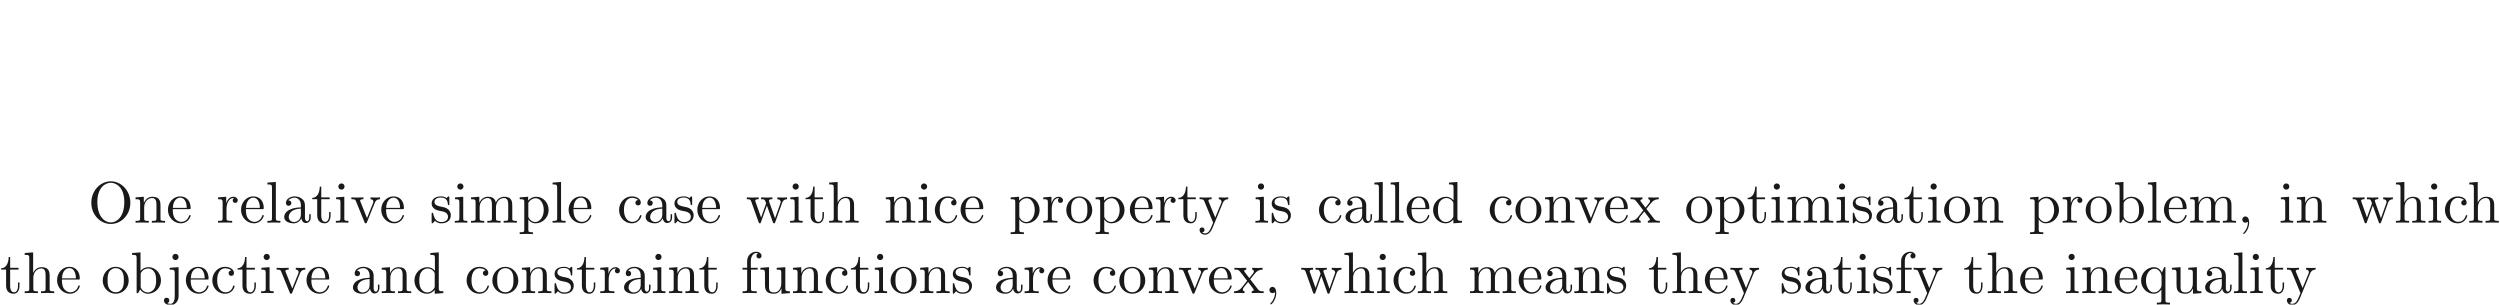 <ns0:svg xmlns:ns0="http://www.w3.org/2000/svg" xmlns:ns1="http://www.w3.org/1999/xlink" height="51.695pt" readme2tex:offset="25.847517999999994" version="1.1" viewBox="-72 -87.885 424.409 51.695" width="424.409pt" xmlns:readme2tex="http://github.com/leegao/readme2tex/">
<ns0:defs>
<ns0:path d="M2.022 -0.01C2.022 -0.648 1.783 -1.056 1.385 -1.056C1.036 -1.056 0.857 -0.787 0.857 -0.528S1.026 0 1.385 0C1.544 0 1.664 -0.06 1.763 -0.139L1.783 -0.159C1.793 -0.159 1.803 -0.149 1.803 -0.01C1.803 0.628 1.524 1.235 1.086 1.704C1.026 1.763 1.016 1.773 1.016 1.813C1.016 1.883 1.066 1.923 1.116 1.923C1.235 1.923 2.022 1.136 2.022 -0.01Z" id="g0-44" />
<ns0:path d="M7.183 -3.377C7.183 -5.41 5.679 -7.024 3.866 -7.024C2.082 -7.024 0.558 -5.43 0.558 -3.377C0.558 -1.335 2.092 0.219 3.866 0.219C5.679 0.219 7.183 -1.365 7.183 -3.377ZM3.875 -0.04C2.919 -0.04 1.584 -0.917 1.584 -3.517C1.584 -6.097 3.039 -6.775 3.866 -6.775C4.732 -6.775 6.157 -6.067 6.157 -3.517C6.157 -0.877 4.792 -0.04 3.875 -0.04Z" id="g0-79" />
<ns0:path d="M3.318 -0.757C3.357 -0.359 3.626 0.06 4.095 0.06C4.304 0.06 4.912 -0.08 4.912 -0.887V-1.445H4.663V-0.887C4.663 -0.309 4.413 -0.249 4.304 -0.249C3.975 -0.249 3.935 -0.697 3.935 -0.747V-2.74C3.935 -3.158 3.935 -3.547 3.577 -3.915C3.188 -4.304 2.69 -4.463 2.212 -4.463C1.395 -4.463 0.707 -3.995 0.707 -3.337C0.707 -3.039 0.907 -2.869 1.166 -2.869C1.445 -2.869 1.624 -3.068 1.624 -3.328C1.624 -3.447 1.574 -3.776 1.116 -3.786C1.385 -4.134 1.873 -4.244 2.192 -4.244C2.68 -4.244 3.248 -3.856 3.248 -2.969V-2.6C2.74 -2.57 2.042 -2.54 1.415 -2.242C0.667 -1.903 0.418 -1.385 0.418 -0.946C0.418 -0.139 1.385 0.11 2.012 0.11C2.67 0.11 3.128 -0.289 3.318 -0.757ZM3.248 -2.391V-1.395C3.248 -0.448 2.531 -0.11 2.082 -0.11C1.594 -0.11 1.186 -0.458 1.186 -0.956C1.186 -1.504 1.604 -2.331 3.248 -2.391Z" id="g0-97" />
<ns0:path d="M1.714 -3.756V-6.914L0.279 -6.804V-6.496C0.976 -6.496 1.056 -6.426 1.056 -5.938V0H1.305C1.315 -0.01 1.395 -0.149 1.664 -0.618C1.813 -0.389 2.232 0.11 2.969 0.11C4.154 0.11 5.191 -0.867 5.191 -2.152C5.191 -3.417 4.214 -4.403 3.078 -4.403C2.301 -4.403 1.873 -3.935 1.714 -3.756ZM1.743 -1.136V-3.188C1.743 -3.377 1.743 -3.387 1.853 -3.547C2.242 -4.105 2.79 -4.184 3.029 -4.184C3.477 -4.184 3.836 -3.925 4.075 -3.547C4.334 -3.138 4.364 -2.57 4.364 -2.162C4.364 -1.793 4.344 -1.196 4.055 -0.747C3.846 -0.438 3.467 -0.11 2.929 -0.11C2.481 -0.11 2.122 -0.349 1.883 -0.717C1.743 -0.927 1.743 -0.956 1.743 -1.136Z" id="g0-98" />
<ns0:path d="M1.166 -2.172C1.166 -3.796 1.983 -4.214 2.511 -4.214C2.6 -4.214 3.228 -4.204 3.577 -3.846C3.168 -3.816 3.108 -3.517 3.108 -3.387C3.108 -3.128 3.288 -2.929 3.567 -2.929C3.826 -2.929 4.025 -3.098 4.025 -3.397C4.025 -4.075 3.268 -4.463 2.501 -4.463C1.255 -4.463 0.339 -3.387 0.339 -2.152C0.339 -0.877 1.325 0.11 2.481 0.11C3.816 0.11 4.134 -1.086 4.134 -1.186S4.035 -1.285 4.005 -1.285C3.915 -1.285 3.895 -1.245 3.875 -1.186C3.587 -0.259 2.939 -0.139 2.57 -0.139C2.042 -0.139 1.166 -0.568 1.166 -2.172Z" id="g0-99" />
<ns0:path d="M3.786 -0.548V0.11L5.25 0V-0.309C4.553 -0.309 4.473 -0.379 4.473 -0.867V-6.914L3.039 -6.804V-6.496C3.736 -6.496 3.816 -6.426 3.816 -5.938V-3.786C3.527 -4.144 3.098 -4.403 2.56 -4.403C1.385 -4.403 0.339 -3.427 0.339 -2.142C0.339 -0.877 1.315 0.11 2.451 0.11C3.088 0.11 3.537 -0.229 3.786 -0.548ZM3.786 -3.218V-1.176C3.786 -0.996 3.786 -0.976 3.676 -0.807C3.377 -0.329 2.929 -0.11 2.501 -0.11C2.052 -0.11 1.694 -0.369 1.455 -0.747C1.196 -1.156 1.166 -1.724 1.166 -2.132C1.166 -2.501 1.186 -3.098 1.474 -3.547C1.684 -3.856 2.062 -4.184 2.6 -4.184C2.949 -4.184 3.367 -4.035 3.676 -3.587C3.786 -3.417 3.786 -3.397 3.786 -3.218Z" id="g0-100" />
<ns0:path d="M1.116 -2.511C1.176 -3.995 2.012 -4.244 2.351 -4.244C3.377 -4.244 3.477 -2.899 3.477 -2.511H1.116ZM1.106 -2.301H3.885C4.105 -2.301 4.134 -2.301 4.134 -2.511C4.134 -3.497 3.597 -4.463 2.351 -4.463C1.196 -4.463 0.279 -3.437 0.279 -2.192C0.279 -0.857 1.325 0.11 2.471 0.11C3.686 0.11 4.134 -0.996 4.134 -1.186C4.134 -1.285 4.055 -1.305 4.005 -1.305C3.915 -1.305 3.895 -1.245 3.875 -1.166C3.527 -0.139 2.63 -0.139 2.531 -0.139C2.032 -0.139 1.634 -0.438 1.405 -0.807C1.106 -1.285 1.106 -1.943 1.106 -2.301Z" id="g0-101" />
<ns0:path d="M1.743 -4.294V-5.45C1.743 -6.326 2.222 -6.804 2.66 -6.804C2.69 -6.804 2.839 -6.804 2.989 -6.735C2.869 -6.695 2.69 -6.565 2.69 -6.316C2.69 -6.087 2.849 -5.888 3.118 -5.888C3.407 -5.888 3.557 -6.087 3.557 -6.326C3.557 -6.695 3.188 -7.024 2.66 -7.024C1.963 -7.024 1.116 -6.496 1.116 -5.44V-4.294H0.329V-3.985H1.116V-0.757C1.116 -0.309 1.006 -0.309 0.339 -0.309V0C0.727 -0.01 1.196 -0.03 1.474 -0.03C1.873 -0.03 2.341 -0.03 2.74 0V-0.309H2.531C1.793 -0.309 1.773 -0.418 1.773 -0.777V-3.985H2.909V-4.294H1.743Z" id="g0-102" />
<ns0:path d="M1.096 -0.757C1.096 -0.309 0.986 -0.309 0.319 -0.309V0C0.667 -0.01 1.176 -0.03 1.445 -0.03C1.704 -0.03 2.222 -0.01 2.56 0V-0.309C1.893 -0.309 1.783 -0.309 1.783 -0.757V-2.59C1.783 -3.626 2.491 -4.184 3.128 -4.184C3.756 -4.184 3.866 -3.646 3.866 -3.078V-0.757C3.866 -0.309 3.756 -0.309 3.088 -0.309V0C3.437 -0.01 3.945 -0.03 4.214 -0.03C4.473 -0.03 4.991 -0.01 5.33 0V-0.309C4.812 -0.309 4.563 -0.309 4.553 -0.608V-2.511C4.553 -3.367 4.553 -3.676 4.244 -4.035C4.105 -4.204 3.776 -4.403 3.198 -4.403C2.361 -4.403 1.923 -3.806 1.753 -3.427V-6.914L0.319 -6.804V-6.496C1.016 -6.496 1.096 -6.426 1.096 -5.938V-0.757Z" id="g0-104" />
<ns0:path d="M1.763 -4.403L0.369 -4.294V-3.985C1.016 -3.985 1.106 -3.925 1.106 -3.437V-0.757C1.106 -0.309 0.996 -0.309 0.329 -0.309V0C0.648 -0.01 1.186 -0.03 1.425 -0.03C1.773 -0.03 2.122 -0.01 2.461 0V-0.309C1.803 -0.309 1.763 -0.359 1.763 -0.747V-4.403ZM1.803 -6.137C1.803 -6.456 1.554 -6.665 1.275 -6.665C0.966 -6.665 0.747 -6.396 0.747 -6.137C0.747 -5.868 0.966 -5.609 1.275 -5.609C1.554 -5.609 1.803 -5.818 1.803 -6.137Z" id="g0-105" />
<ns0:path d="M2.092 -4.403L0.578 -4.294V-3.985C1.345 -3.985 1.435 -3.915 1.435 -3.427V0.518C1.435 0.966 1.345 1.823 0.707 1.823C0.658 1.823 0.428 1.823 0.169 1.694C0.319 1.654 0.518 1.514 0.518 1.245C0.518 0.986 0.339 0.787 0.06 0.787S-0.399 0.986 -0.399 1.245C-0.399 1.763 0.159 2.042 0.727 2.042C1.474 2.042 2.092 1.405 2.092 0.498V-4.403ZM2.092 -6.137C2.092 -6.426 1.853 -6.665 1.564 -6.665S1.036 -6.426 1.036 -6.137S1.275 -5.609 1.564 -5.609S2.092 -5.848 2.092 -6.137Z" id="g0-106" />
<ns0:path d="M1.763 -6.914L0.329 -6.804V-6.496C1.026 -6.496 1.106 -6.426 1.106 -5.938V-0.757C1.106 -0.309 0.996 -0.309 0.329 -0.309V0C0.658 -0.01 1.186 -0.03 1.435 -0.03S2.172 -0.01 2.54 0V-0.309C1.873 -0.309 1.763 -0.309 1.763 -0.757V-6.914Z" id="g0-108" />
<ns0:path d="M1.096 -3.427V-0.757C1.096 -0.309 0.986 -0.309 0.319 -0.309V0C0.667 -0.01 1.176 -0.03 1.445 -0.03C1.704 -0.03 2.222 -0.01 2.56 0V-0.309C1.893 -0.309 1.783 -0.309 1.783 -0.757V-2.59C1.783 -3.626 2.491 -4.184 3.128 -4.184C3.756 -4.184 3.866 -3.646 3.866 -3.078V-0.757C3.866 -0.309 3.756 -0.309 3.088 -0.309V0C3.437 -0.01 3.945 -0.03 4.214 -0.03C4.473 -0.03 4.991 -0.01 5.33 0V-0.309C4.663 -0.309 4.553 -0.309 4.553 -0.757V-2.59C4.553 -3.626 5.26 -4.184 5.898 -4.184C6.526 -4.184 6.635 -3.646 6.635 -3.078V-0.757C6.635 -0.309 6.526 -0.309 5.858 -0.309V0C6.207 -0.01 6.715 -0.03 6.984 -0.03C7.243 -0.03 7.761 -0.01 8.1 0V-0.309C7.582 -0.309 7.333 -0.309 7.323 -0.608V-2.511C7.323 -3.367 7.323 -3.676 7.014 -4.035C6.874 -4.204 6.545 -4.403 5.968 -4.403C5.131 -4.403 4.692 -3.806 4.523 -3.427C4.384 -4.294 3.646 -4.403 3.198 -4.403C2.471 -4.403 2.002 -3.975 1.724 -3.357V-4.403L0.319 -4.294V-3.985C1.016 -3.985 1.096 -3.915 1.096 -3.427Z" id="g0-109" />
<ns0:path d="M1.096 -3.427V-0.757C1.096 -0.309 0.986 -0.309 0.319 -0.309V0C0.667 -0.01 1.176 -0.03 1.445 -0.03C1.704 -0.03 2.222 -0.01 2.56 0V-0.309C1.893 -0.309 1.783 -0.309 1.783 -0.757V-2.59C1.783 -3.626 2.491 -4.184 3.128 -4.184C3.756 -4.184 3.866 -3.646 3.866 -3.078V-0.757C3.866 -0.309 3.756 -0.309 3.088 -0.309V0C3.437 -0.01 3.945 -0.03 4.214 -0.03C4.473 -0.03 4.991 -0.01 5.33 0V-0.309C4.812 -0.309 4.563 -0.309 4.553 -0.608V-2.511C4.553 -3.367 4.553 -3.676 4.244 -4.035C4.105 -4.204 3.776 -4.403 3.198 -4.403C2.471 -4.403 2.002 -3.975 1.724 -3.357V-4.403L0.319 -4.294V-3.985C1.016 -3.985 1.096 -3.915 1.096 -3.427Z" id="g0-110" />
<ns0:path d="M4.692 -2.132C4.692 -3.407 3.696 -4.463 2.491 -4.463C1.245 -4.463 0.279 -3.377 0.279 -2.132C0.279 -0.847 1.315 0.11 2.481 0.11C3.686 0.11 4.692 -0.867 4.692 -2.132ZM2.491 -0.139C2.062 -0.139 1.624 -0.349 1.355 -0.807C1.106 -1.245 1.106 -1.853 1.106 -2.212C1.106 -2.6 1.106 -3.138 1.345 -3.577C1.614 -4.035 2.082 -4.244 2.481 -4.244C2.919 -4.244 3.347 -4.025 3.606 -3.597S3.866 -2.59 3.866 -2.212C3.866 -1.853 3.866 -1.315 3.646 -0.877C3.427 -0.428 2.989 -0.139 2.491 -0.139Z" id="g0-111" />
<ns0:path d="M1.714 -3.746V-4.403L0.279 -4.294V-3.985C0.986 -3.985 1.056 -3.925 1.056 -3.487V1.176C1.056 1.624 0.946 1.624 0.279 1.624V1.933C0.618 1.923 1.136 1.903 1.395 1.903C1.664 1.903 2.172 1.923 2.521 1.933V1.624C1.853 1.624 1.743 1.624 1.743 1.176V-0.498V-0.588C1.793 -0.428 2.212 0.11 2.969 0.11C4.154 0.11 5.191 -0.867 5.191 -2.152C5.191 -3.417 4.224 -4.403 3.108 -4.403C2.331 -4.403 1.913 -3.965 1.714 -3.746ZM1.743 -1.136V-3.357C2.032 -3.866 2.521 -4.154 3.029 -4.154C3.756 -4.154 4.364 -3.278 4.364 -2.152C4.364 -0.946 3.666 -0.11 2.929 -0.11C2.531 -0.11 2.152 -0.309 1.883 -0.717C1.743 -0.927 1.743 -0.936 1.743 -1.136Z" id="g0-112" />
<ns0:path d="M3.786 -0.608V1.176C3.786 1.624 3.676 1.624 3.009 1.624V1.933C3.347 1.923 3.866 1.903 4.125 1.903C4.394 1.903 4.902 1.923 5.25 1.933V1.624C4.583 1.624 4.473 1.624 4.473 1.176V-4.403H4.254L3.875 -3.497C3.746 -3.776 3.337 -4.403 2.54 -4.403C1.385 -4.403 0.339 -3.437 0.339 -2.142C0.339 -0.897 1.305 0.11 2.461 0.11C3.158 0.11 3.567 -0.319 3.786 -0.608ZM3.816 -2.76V-1.355C3.816 -1.036 3.636 -0.757 3.417 -0.518C3.288 -0.379 2.969 -0.11 2.501 -0.11C1.773 -0.11 1.166 -0.996 1.166 -2.142C1.166 -3.328 1.863 -4.154 2.6 -4.154C3.397 -4.154 3.816 -3.288 3.816 -2.76Z" id="g0-113" />
<ns0:path d="M1.664 -3.308V-4.403L0.279 -4.294V-3.985C0.976 -3.985 1.056 -3.915 1.056 -3.427V-0.757C1.056 -0.309 0.946 -0.309 0.279 -0.309V0C0.667 -0.01 1.136 -0.03 1.415 -0.03C1.813 -0.03 2.281 -0.03 2.68 0V-0.309H2.471C1.733 -0.309 1.714 -0.418 1.714 -0.777V-2.311C1.714 -3.298 2.132 -4.184 2.889 -4.184C2.959 -4.184 2.979 -4.184 2.999 -4.174C2.969 -4.164 2.77 -4.045 2.77 -3.786C2.77 -3.507 2.979 -3.357 3.198 -3.357C3.377 -3.357 3.626 -3.477 3.626 -3.796S3.318 -4.403 2.889 -4.403C2.162 -4.403 1.803 -3.736 1.664 -3.308Z" id="g0-114" />
<ns0:path d="M2.072 -1.933C2.291 -1.893 3.108 -1.733 3.108 -1.016C3.108 -0.508 2.76 -0.11 1.983 -0.11C1.146 -0.11 0.787 -0.677 0.598 -1.524C0.568 -1.654 0.558 -1.694 0.458 -1.694C0.329 -1.694 0.329 -1.624 0.329 -1.445V-0.13C0.329 0.04 0.329 0.11 0.438 0.11C0.488 0.11 0.498 0.1 0.687 -0.09C0.707 -0.11 0.707 -0.13 0.887 -0.319C1.325 0.1 1.773 0.11 1.983 0.11C3.128 0.11 3.587 -0.558 3.587 -1.275C3.587 -1.803 3.288 -2.102 3.168 -2.222C2.839 -2.54 2.451 -2.62 2.032 -2.7C1.474 -2.809 0.807 -2.939 0.807 -3.517C0.807 -3.866 1.066 -4.274 1.923 -4.274C3.019 -4.274 3.068 -3.377 3.088 -3.068C3.098 -2.979 3.188 -2.979 3.208 -2.979C3.337 -2.979 3.337 -3.029 3.337 -3.218V-4.224C3.337 -4.394 3.337 -4.463 3.228 -4.463C3.178 -4.463 3.158 -4.463 3.029 -4.344C2.999 -4.304 2.899 -4.214 2.859 -4.184C2.481 -4.463 2.072 -4.463 1.923 -4.463C0.707 -4.463 0.329 -3.796 0.329 -3.238C0.329 -2.889 0.488 -2.61 0.757 -2.391C1.076 -2.132 1.355 -2.072 2.072 -1.933Z" id="g0-115" />
<ns0:path d="M1.724 -3.985H3.148V-4.294H1.724V-6.127H1.474C1.465 -5.31 1.166 -4.244 0.189 -4.204V-3.985H1.036V-1.235C1.036 -0.01 1.963 0.11 2.321 0.11C3.029 0.11 3.308 -0.598 3.308 -1.235V-1.803H3.059V-1.255C3.059 -0.518 2.76 -0.139 2.391 -0.139C1.724 -0.139 1.724 -1.046 1.724 -1.215V-3.985Z" id="g0-116" />
<ns0:path d="M3.895 -0.787V0.11L5.33 0V-0.309C4.633 -0.309 4.553 -0.379 4.553 -0.867V-4.403L3.088 -4.294V-3.985C3.786 -3.985 3.866 -3.915 3.866 -3.427V-1.654C3.866 -0.787 3.387 -0.11 2.66 -0.11C1.823 -0.11 1.783 -0.578 1.783 -1.096V-4.403L0.319 -4.294V-3.985C1.096 -3.985 1.096 -3.955 1.096 -3.068V-1.574C1.096 -0.797 1.096 0.11 2.61 0.11C3.168 0.11 3.606 -0.169 3.895 -0.787Z" id="g0-117" />
<ns0:path d="M4.144 -3.318C4.234 -3.547 4.403 -3.975 5.061 -3.985V-4.294C4.832 -4.274 4.543 -4.264 4.314 -4.264C4.075 -4.264 3.616 -4.284 3.447 -4.294V-3.985C3.816 -3.975 3.925 -3.746 3.925 -3.557C3.925 -3.467 3.905 -3.427 3.866 -3.318L2.849 -0.777L1.733 -3.557C1.674 -3.686 1.674 -3.706 1.674 -3.726C1.674 -3.985 2.062 -3.985 2.242 -3.985V-4.294C1.943 -4.284 1.385 -4.264 1.156 -4.264C0.887 -4.264 0.488 -4.274 0.189 -4.294V-3.985C0.817 -3.985 0.857 -3.925 0.986 -3.616L2.421 -0.08C2.481 0.06 2.501 0.11 2.63 0.11S2.8 0.02 2.839 -0.08L4.144 -3.318Z" id="g0-118" />
<ns0:path d="M6.167 -3.347C6.346 -3.846 6.655 -3.975 7.004 -3.985V-4.294C6.785 -4.274 6.496 -4.264 6.276 -4.264C5.988 -4.264 5.539 -4.284 5.35 -4.294V-3.985C5.709 -3.975 5.928 -3.796 5.928 -3.507C5.928 -3.447 5.928 -3.427 5.878 -3.298L4.971 -0.747L3.985 -3.527C3.945 -3.646 3.935 -3.666 3.935 -3.716C3.935 -3.985 4.324 -3.985 4.523 -3.985V-4.294C4.234 -4.284 3.726 -4.264 3.487 -4.264C3.188 -4.264 2.899 -4.274 2.6 -4.294V-3.985C2.969 -3.985 3.128 -3.965 3.228 -3.836C3.278 -3.776 3.387 -3.477 3.457 -3.288L2.6 -0.877L1.654 -3.537C1.604 -3.656 1.604 -3.676 1.604 -3.716C1.604 -3.985 1.993 -3.985 2.192 -3.985V-4.294C1.893 -4.284 1.335 -4.264 1.106 -4.264C1.066 -4.264 0.538 -4.274 0.179 -4.294V-3.985C0.677 -3.985 0.797 -3.955 0.917 -3.636L2.172 -0.11C2.222 0.03 2.252 0.11 2.381 0.11S2.531 0.05 2.58 -0.09L3.587 -2.909L4.603 -0.08C4.643 0.03 4.672 0.11 4.802 0.11S4.961 0.02 5.001 -0.08L6.167 -3.347Z" id="g0-119" />
<ns0:path d="M2.859 -2.341C3.158 -2.72 3.537 -3.208 3.776 -3.467C4.085 -3.826 4.493 -3.975 4.961 -3.985V-4.294C4.702 -4.274 4.403 -4.264 4.144 -4.264C3.846 -4.264 3.318 -4.284 3.188 -4.294V-3.985C3.397 -3.965 3.477 -3.836 3.477 -3.676S3.377 -3.387 3.328 -3.328L2.71 -2.55L1.933 -3.557C1.843 -3.656 1.843 -3.676 1.843 -3.736C1.843 -3.885 1.993 -3.975 2.192 -3.985V-4.294C1.933 -4.284 1.275 -4.264 1.116 -4.264C0.907 -4.264 0.438 -4.274 0.169 -4.294V-3.985C0.867 -3.985 0.877 -3.975 1.345 -3.377L2.331 -2.092L1.395 -0.907C0.917 -0.329 0.329 -0.309 0.12 -0.309V0C0.379 -0.02 0.687 -0.03 0.946 -0.03C1.235 -0.03 1.654 -0.01 1.893 0V-0.309C1.674 -0.339 1.604 -0.468 1.604 -0.618C1.604 -0.837 1.893 -1.166 2.501 -1.883L3.258 -0.887C3.337 -0.777 3.467 -0.618 3.467 -0.558C3.467 -0.468 3.377 -0.319 3.108 -0.309V0C3.407 -0.01 3.965 -0.03 4.184 -0.03C4.453 -0.03 4.842 -0.02 5.141 0V-0.309C4.603 -0.309 4.423 -0.329 4.194 -0.618L2.859 -2.341Z" id="g0-120" />
<ns0:path d="M4.134 -3.347C4.394 -3.975 4.902 -3.985 5.061 -3.985V-4.294C4.832 -4.274 4.543 -4.264 4.314 -4.264C4.134 -4.264 3.666 -4.284 3.447 -4.294V-3.985C3.756 -3.975 3.915 -3.806 3.915 -3.557C3.915 -3.457 3.905 -3.437 3.856 -3.318L2.849 -0.867L1.743 -3.547C1.704 -3.646 1.684 -3.686 1.684 -3.726C1.684 -3.985 2.052 -3.985 2.242 -3.985V-4.294C1.983 -4.284 1.325 -4.264 1.156 -4.264C0.887 -4.264 0.488 -4.274 0.189 -4.294V-3.985C0.667 -3.985 0.857 -3.985 0.996 -3.636L2.491 0C2.441 0.13 2.301 0.458 2.242 0.588C2.022 1.136 1.743 1.823 1.106 1.823C1.056 1.823 0.827 1.823 0.638 1.644C0.946 1.604 1.026 1.385 1.026 1.225C1.026 0.966 0.837 0.807 0.608 0.807C0.408 0.807 0.189 0.936 0.189 1.235C0.189 1.684 0.608 2.042 1.106 2.042C1.733 2.042 2.142 1.474 2.381 0.907L4.134 -3.347Z" id="g0-121" />
</ns0:defs>
<ns0:g fill-opacity="0.9" id="page1">
<ns0:use x="-57.056" y="-50.082" ns1:href="#g0-79" />
<ns0:use x="-49.307" y="-50.082" ns1:href="#g0-110" />
<ns0:use x="-43.772" y="-50.082" ns1:href="#g0-101" />
<ns0:use x="-35.264" y="-50.082" ns1:href="#g0-114" />
<ns0:use x="-31.361" y="-50.082" ns1:href="#g0-101" />
<ns0:use x="-26.934" y="-50.082" ns1:href="#g0-108" />
<ns0:use x="-24.166" y="-50.082" ns1:href="#g0-97" />
<ns0:use x="-19.185" y="-50.082" ns1:href="#g0-116" />
<ns0:use x="-15.311" y="-50.082" ns1:href="#g0-105" />
<ns0:use x="-12.543" y="-50.082" ns1:href="#g0-118" />
<ns0:use x="-7.562" y="-50.082" ns1:href="#g0-101" />
<ns0:use x="0.947" y="-50.082" ns1:href="#g0-115" />
<ns0:use x="4.877" y="-50.082" ns1:href="#g0-105" />
<ns0:use x="7.644" y="-50.082" ns1:href="#g0-109" />
<ns0:use x="15.947" y="-50.082" ns1:href="#g0-112" />
<ns0:use x="21.481" y="-50.082" ns1:href="#g0-108" />
<ns0:use x="24.249" y="-50.082" ns1:href="#g0-101" />
<ns0:use x="32.758" y="-50.082" ns1:href="#g0-99" />
<ns0:use x="37.186" y="-50.082" ns1:href="#g0-97" />
<ns0:use x="42.167" y="-50.082" ns1:href="#g0-115" />
<ns0:use x="46.097" y="-50.082" ns1:href="#g0-101" />
<ns0:use x="54.605" y="-50.082" ns1:href="#g0-119" />
<ns0:use x="61.801" y="-50.082" ns1:href="#g0-105" />
<ns0:use x="64.568" y="-50.082" ns1:href="#g0-116" />
<ns0:use x="68.443" y="-50.082" ns1:href="#g0-104" />
<ns0:use x="78.058" y="-50.082" ns1:href="#g0-110" />
<ns0:use x="83.593" y="-50.082" ns1:href="#g0-105" />
<ns0:use x="86.361" y="-50.082" ns1:href="#g0-99" />
<ns0:use x="90.789" y="-50.082" ns1:href="#g0-101" />
<ns0:use x="99.297" y="-50.082" ns1:href="#g0-112" />
<ns0:use x="104.832" y="-50.082" ns1:href="#g0-114" />
<ns0:use x="108.734" y="-50.082" ns1:href="#g0-111" />
<ns0:use x="113.716" y="-50.082" ns1:href="#g0-112" />
<ns0:use x="119.527" y="-50.082" ns1:href="#g0-101" />
<ns0:use x="123.955" y="-50.082" ns1:href="#g0-114" />
<ns0:use x="127.857" y="-50.082" ns1:href="#g0-116" />
<ns0:use x="131.455" y="-50.082" ns1:href="#g0-121" />
<ns0:use x="140.794" y="-50.082" ns1:href="#g0-105" />
<ns0:use x="143.561" y="-50.082" ns1:href="#g0-115" />
<ns0:use x="151.572" y="-50.082" ns1:href="#g0-99" />
<ns0:use x="156" y="-50.082" ns1:href="#g0-97" />
<ns0:use x="160.981" y="-50.082" ns1:href="#g0-108" />
<ns0:use x="163.749" y="-50.082" ns1:href="#g0-108" />
<ns0:use x="166.516" y="-50.082" ns1:href="#g0-101" />
<ns0:use x="170.944" y="-50.082" ns1:href="#g0-100" />
<ns0:use x="180.56" y="-50.082" ns1:href="#g0-99" />
<ns0:use x="184.988" y="-50.082" ns1:href="#g0-111" />
<ns0:use x="189.969" y="-50.082" ns1:href="#g0-110" />
<ns0:use x="195.227" y="-50.082" ns1:href="#g0-118" />
<ns0:use x="200.208" y="-50.082" ns1:href="#g0-101" />
<ns0:use x="204.636" y="-50.082" ns1:href="#g0-120" />
<ns0:use x="213.975" y="-50.082" ns1:href="#g0-111" />
<ns0:use x="218.957" y="-50.082" ns1:href="#g0-112" />
<ns0:use x="224.492" y="-50.082" ns1:href="#g0-116" />
<ns0:use x="228.366" y="-50.082" ns1:href="#g0-105" />
<ns0:use x="231.133" y="-50.082" ns1:href="#g0-109" />
<ns0:use x="239.436" y="-50.082" ns1:href="#g0-105" />
<ns0:use x="242.203" y="-50.082" ns1:href="#g0-115" />
<ns0:use x="246.133" y="-50.082" ns1:href="#g0-97" />
<ns0:use x="251.114" y="-50.082" ns1:href="#g0-116" />
<ns0:use x="254.988" y="-50.082" ns1:href="#g0-105" />
<ns0:use x="257.756" y="-50.082" ns1:href="#g0-111" />
<ns0:use x="262.737" y="-50.082" ns1:href="#g0-110" />
<ns0:use x="272.353" y="-50.082" ns1:href="#g0-112" />
<ns0:use x="277.888" y="-50.082" ns1:href="#g0-114" />
<ns0:use x="281.79" y="-50.082" ns1:href="#g0-111" />
<ns0:use x="286.771" y="-50.082" ns1:href="#g0-98" />
<ns0:use x="292.306" y="-50.082" ns1:href="#g0-108" />
<ns0:use x="295.074" y="-50.082" ns1:href="#g0-101" />
<ns0:use x="299.501" y="-50.082" ns1:href="#g0-109" />
<ns0:use x="307.804" y="-50.082" ns1:href="#g0-44" />
<ns0:use x="314.842" y="-50.082" ns1:href="#g0-105" />
<ns0:use x="317.61" y="-50.082" ns1:href="#g0-110" />
<ns0:use x="327.225" y="-50.082" ns1:href="#g0-119" />
<ns0:use x="334.421" y="-50.082" ns1:href="#g0-104" />
<ns0:use x="339.956" y="-50.082" ns1:href="#g0-105" />
<ns0:use x="342.723" y="-50.082" ns1:href="#g0-99" />
<ns0:use x="346.874" y="-50.082" ns1:href="#g0-104" />
<ns0:use x="-72" y="-38.127" ns1:href="#g0-116" />
<ns0:use x="-68.126" y="-38.127" ns1:href="#g0-104" />
<ns0:use x="-62.591" y="-38.127" ns1:href="#g0-101" />
<ns0:use x="-54.842" y="-38.127" ns1:href="#g0-111" />
<ns0:use x="-49.861" y="-38.127" ns1:href="#g0-98" />
<ns0:use x="-43.772" y="-38.127" ns1:href="#g0-106" />
<ns0:use x="-40.728" y="-38.127" ns1:href="#g0-101" />
<ns0:use x="-36.3" y="-38.127" ns1:href="#g0-99" />
<ns0:use x="-31.873" y="-38.127" ns1:href="#g0-116" />
<ns0:use x="-27.998" y="-38.127" ns1:href="#g0-105" />
<ns0:use x="-25.231" y="-38.127" ns1:href="#g0-118" />
<ns0:use x="-20.249" y="-38.127" ns1:href="#g0-101" />
<ns0:use x="-12.501" y="-38.127" ns1:href="#g0-97" />
<ns0:use x="-7.519" y="-38.127" ns1:href="#g0-110" />
<ns0:use x="-1.985" y="-38.127" ns1:href="#g0-100" />
<ns0:use x="6.871" y="-38.127" ns1:href="#g0-99" />
<ns0:use x="11.299" y="-38.127" ns1:href="#g0-111" />
<ns0:use x="16.28" y="-38.127" ns1:href="#g0-110" />
<ns0:use x="21.815" y="-38.127" ns1:href="#g0-115" />
<ns0:use x="25.745" y="-38.127" ns1:href="#g0-116" />
<ns0:use x="29.619" y="-38.127" ns1:href="#g0-114" />
<ns0:use x="33.521" y="-38.127" ns1:href="#g0-97" />
<ns0:use x="38.503" y="-38.127" ns1:href="#g0-105" />
<ns0:use x="41.27" y="-38.127" ns1:href="#g0-110" />
<ns0:use x="46.528" y="-38.127" ns1:href="#g0-116" />
<ns0:use x="53.723" y="-38.127" ns1:href="#g0-102" />
<ns0:use x="56.767" y="-38.127" ns1:href="#g0-117" />
<ns0:use x="62.302" y="-38.127" ns1:href="#g0-110" />
<ns0:use x="67.837" y="-38.127" ns1:href="#g0-99" />
<ns0:use x="72.265" y="-38.127" ns1:href="#g0-116" />
<ns0:use x="76.139" y="-38.127" ns1:href="#g0-105" />
<ns0:use x="78.907" y="-38.127" ns1:href="#g0-111" />
<ns0:use x="83.888" y="-38.127" ns1:href="#g0-110" />
<ns0:use x="89.423" y="-38.127" ns1:href="#g0-115" />
<ns0:use x="96.673" y="-38.127" ns1:href="#g0-97" />
<ns0:use x="101.655" y="-38.127" ns1:href="#g0-114" />
<ns0:use x="105.557" y="-38.127" ns1:href="#g0-101" />
<ns0:use x="113.306" y="-38.127" ns1:href="#g0-99" />
<ns0:use x="117.733" y="-38.127" ns1:href="#g0-111" />
<ns0:use x="122.715" y="-38.127" ns1:href="#g0-110" />
<ns0:use x="127.973" y="-38.127" ns1:href="#g0-118" />
<ns0:use x="132.954" y="-38.127" ns1:href="#g0-101" />
<ns0:use x="137.382" y="-38.127" ns1:href="#g0-120" />
<ns0:use x="142.64" y="-38.127" ns1:href="#g0-44" />
<ns0:use x="148.728" y="-38.127" ns1:href="#g0-119" />
<ns0:use x="155.924" y="-38.127" ns1:href="#g0-104" />
<ns0:use x="161.459" y="-38.127" ns1:href="#g0-105" />
<ns0:use x="164.226" y="-38.127" ns1:href="#g0-99" />
<ns0:use x="168.377" y="-38.127" ns1:href="#g0-104" />
<ns0:use x="177.233" y="-38.127" ns1:href="#g0-109" />
<ns0:use x="185.535" y="-38.127" ns1:href="#g0-101" />
<ns0:use x="189.963" y="-38.127" ns1:href="#g0-97" />
<ns0:use x="194.944" y="-38.127" ns1:href="#g0-110" />
<ns0:use x="200.479" y="-38.127" ns1:href="#g0-115" />
<ns0:use x="207.73" y="-38.127" ns1:href="#g0-116" />
<ns0:use x="211.604" y="-38.127" ns1:href="#g0-104" />
<ns0:use x="217.139" y="-38.127" ns1:href="#g0-101" />
<ns0:use x="221.567" y="-38.127" ns1:href="#g0-121" />
<ns0:use x="230.146" y="-38.127" ns1:href="#g0-115" />
<ns0:use x="234.075" y="-38.127" ns1:href="#g0-97" />
<ns0:use x="239.057" y="-38.127" ns1:href="#g0-116" />
<ns0:use x="242.931" y="-38.127" ns1:href="#g0-105" />
<ns0:use x="245.698" y="-38.127" ns1:href="#g0-115" />
<ns0:use x="249.628" y="-38.127" ns1:href="#g0-102" />
<ns0:use x="252.672" y="-38.127" ns1:href="#g0-121" />
<ns0:use x="261.251" y="-38.127" ns1:href="#g0-116" />
<ns0:use x="265.126" y="-38.127" ns1:href="#g0-104" />
<ns0:use x="270.66" y="-38.127" ns1:href="#g0-101" />
<ns0:use x="278.409" y="-38.127" ns1:href="#g0-105" />
<ns0:use x="281.177" y="-38.127" ns1:href="#g0-110" />
<ns0:use x="286.711" y="-38.127" ns1:href="#g0-101" />
<ns0:use x="291.139" y="-38.127" ns1:href="#g0-113" />
<ns0:use x="296.397" y="-38.127" ns1:href="#g0-117" />
<ns0:use x="301.932" y="-38.127" ns1:href="#g0-97" />
<ns0:use x="306.913" y="-38.127" ns1:href="#g0-108" />
<ns0:use x="309.681" y="-38.127" ns1:href="#g0-105" />
<ns0:use x="312.448" y="-38.127" ns1:href="#g0-116" />
<ns0:use x="316.046" y="-38.127" ns1:href="#g0-121" />
</ns0:g>
</ns0:svg>